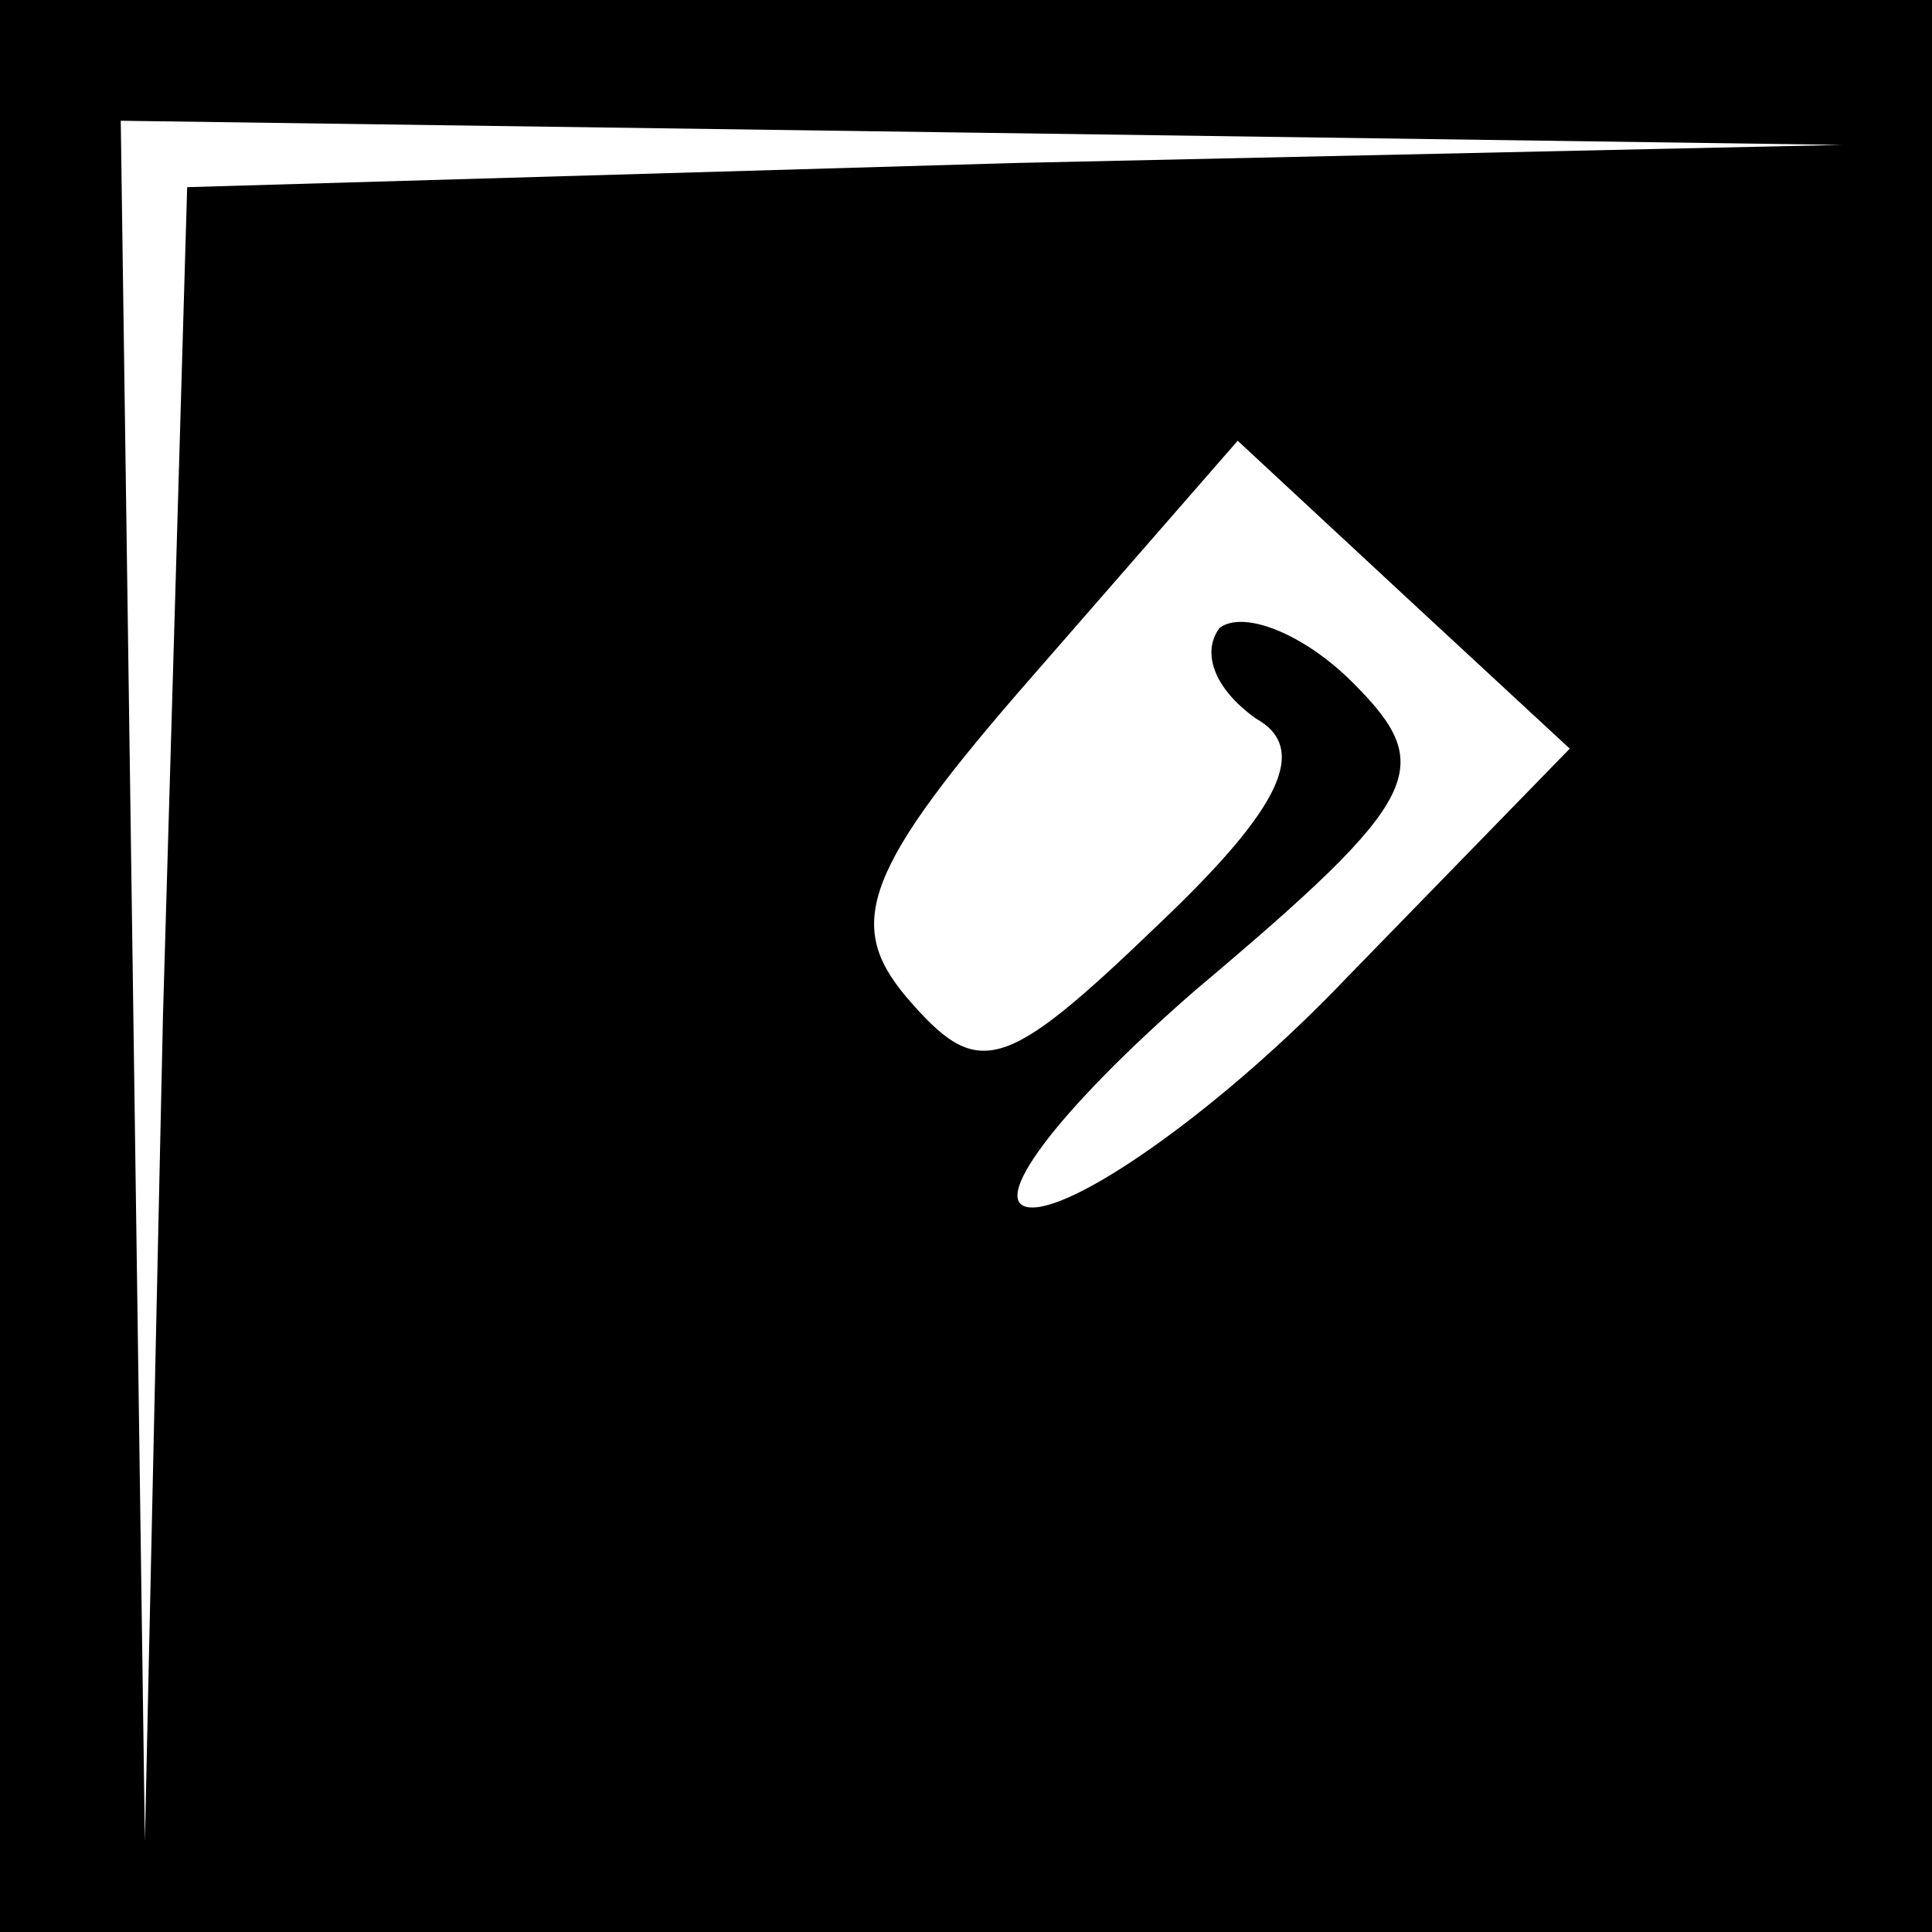 <?xml version="1.0" standalone="no"?>
<!DOCTYPE svg PUBLIC "-//W3C//DTD SVG 20010904//EN"
 "http://www.w3.org/TR/2001/REC-SVG-20010904/DTD/svg10.dtd">
<svg version="1.0" xmlns="http://www.w3.org/2000/svg"
 width="32pt" height="32pt" viewBox="0 0 32 32"
 preserveAspectRatio="xMidYMid meet">
<rect x="0" y="0" width="32" height="32" fill="#808080" stroke="none"/>
<g transform="translate(0,32) scale(0.1,-0.1)"
fill="#000000" stroke="none">
<path fill="#000000" stroke="none" d="M0 160 l0 -160 160 0 160 0 0 160 0
160 -160 0 -160 0 0 -160z"/>
<path fill="#ffffff" stroke="none" d="M168 293 l-137 -4 -4 -137 -3 -137 -2
143 -2 142 143 -2 142 -2 -137 -3z"/>
<path fill="#ffffff" stroke="none" d="M223 158 c-20 -21 -44 -38 -52 -38 -8
0 4 16 27 36 38 32 40 37 26 51 -8 8 -18 12 -22 9 -3 -4 -1 -10 6 -15 9 -5 4
-15 -16 -34 -26 -25 -30 -26 -42 -12 -10 12 -7 21 21 53 l34 39 28 -26 27 -25
-37 -38z"/>
</g>
</svg>
